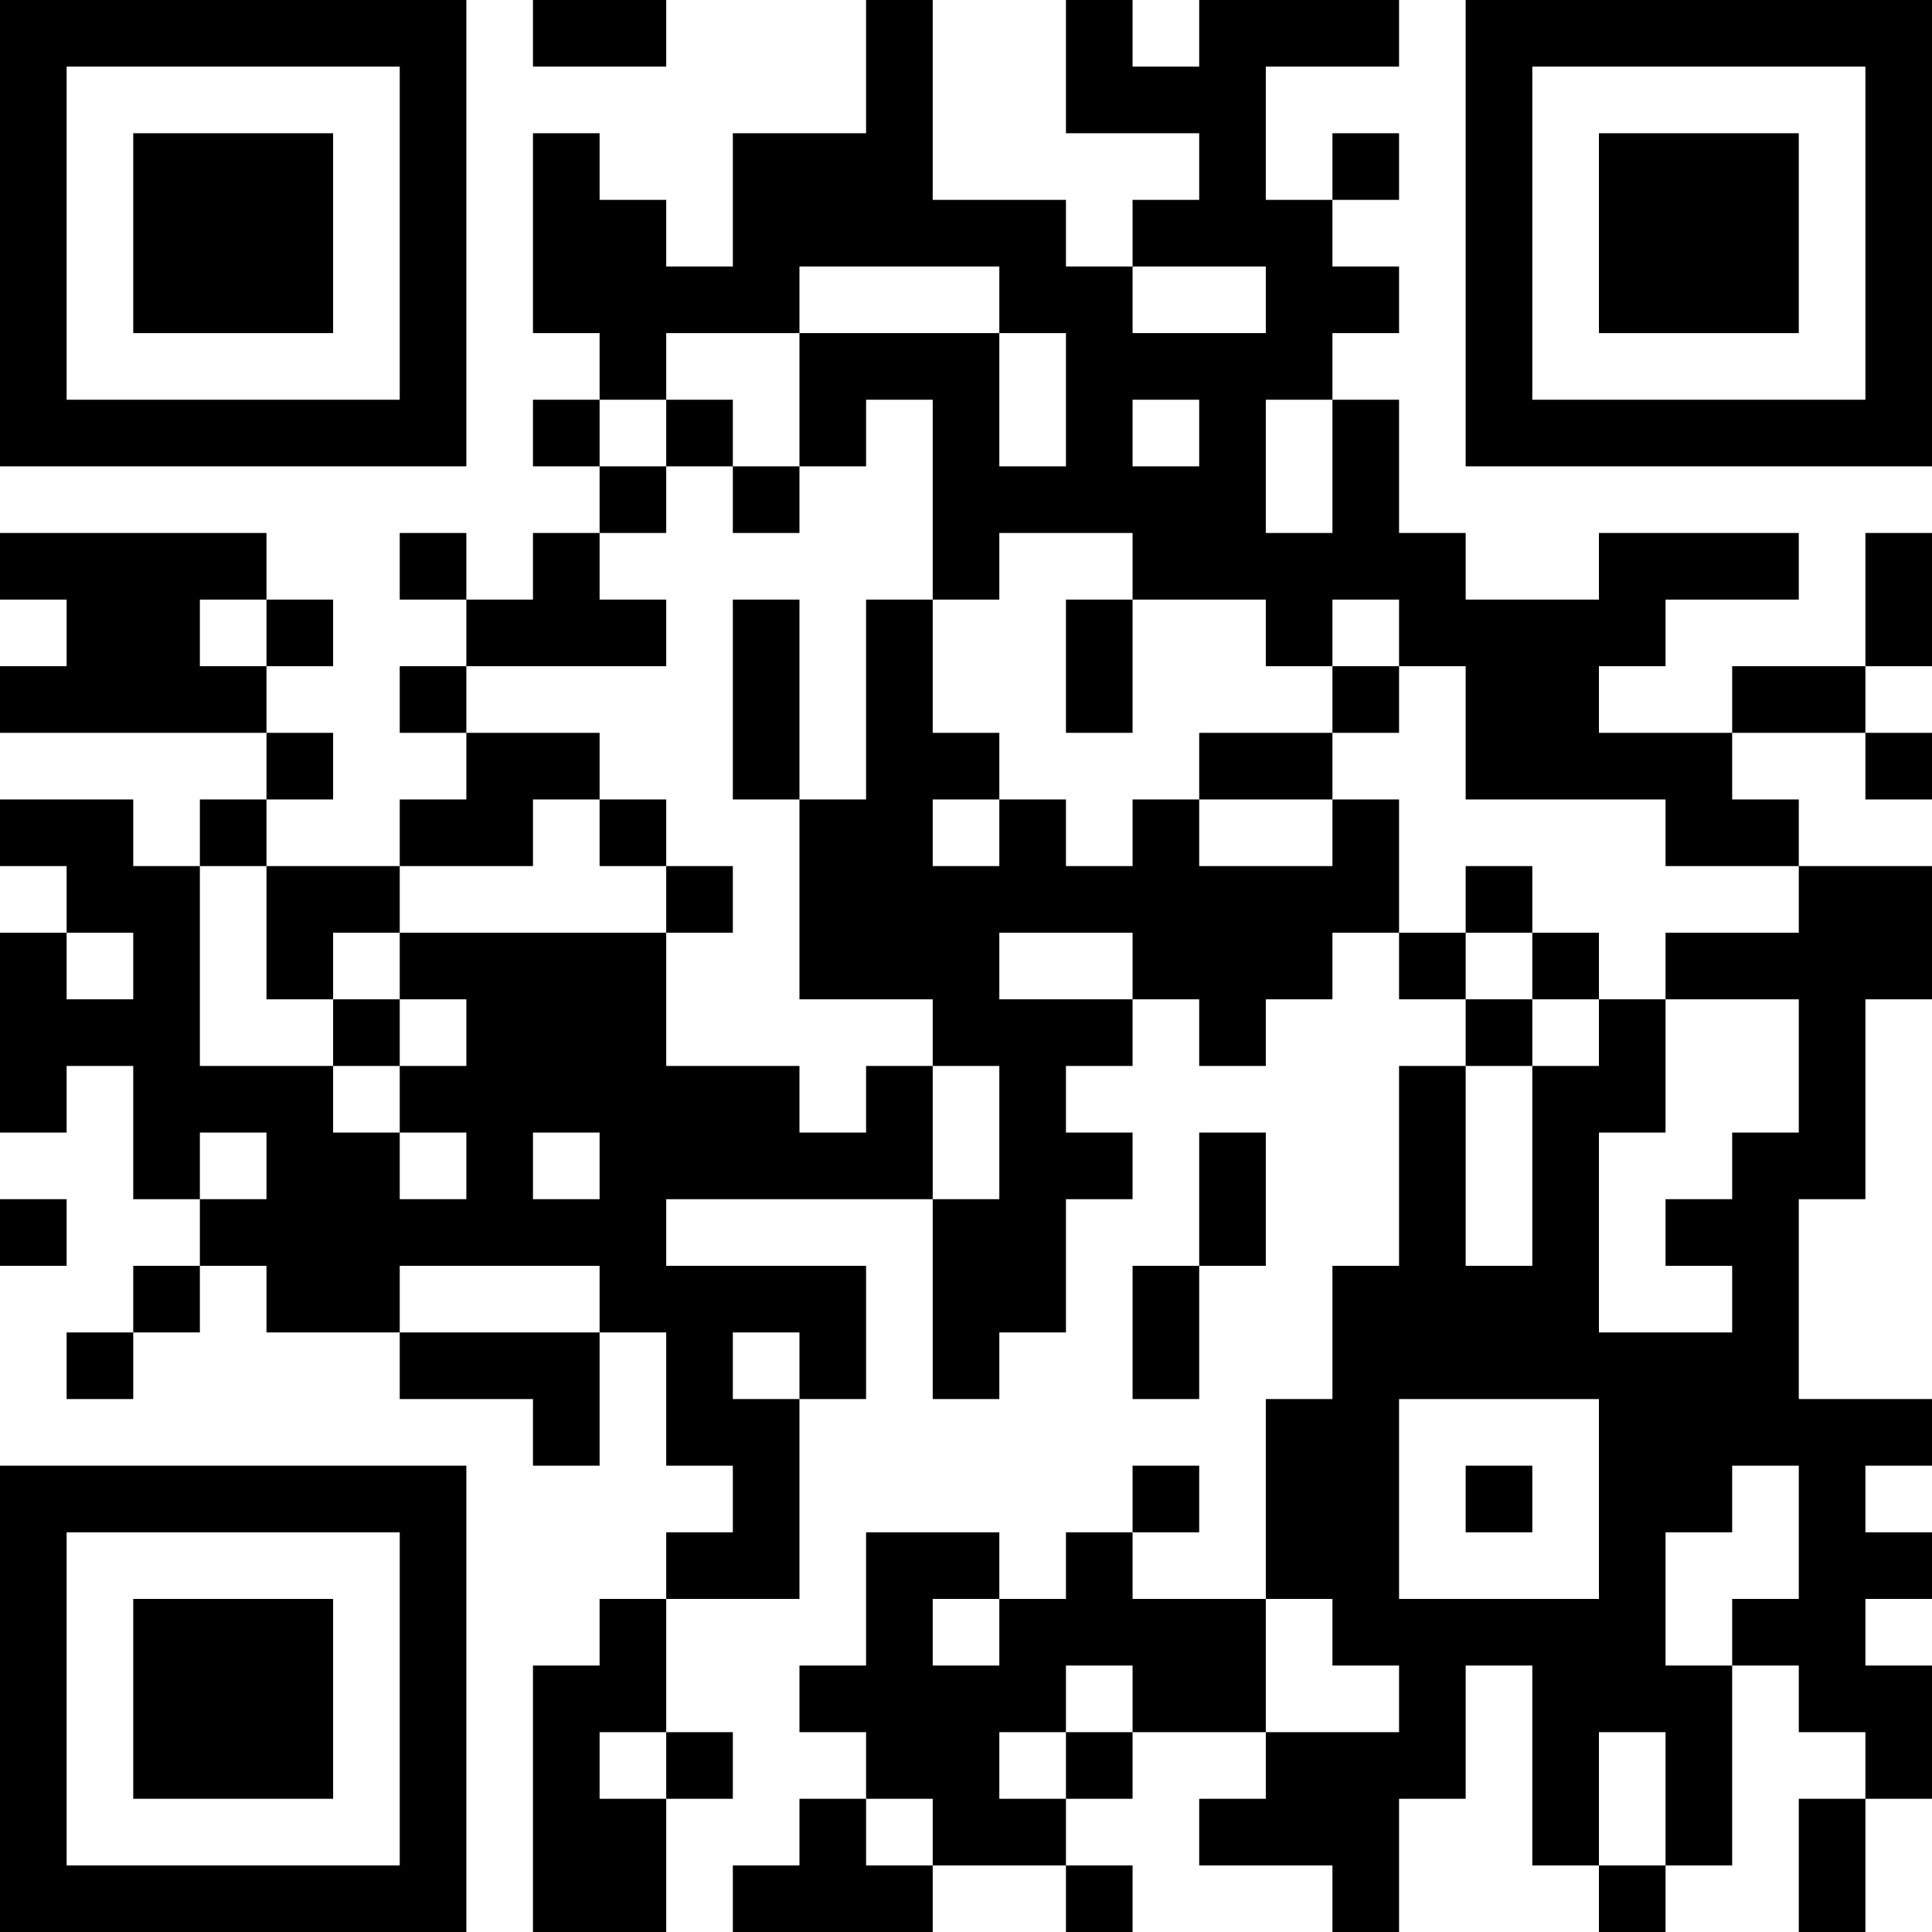 <?xml version="1.0" encoding="UTF-8"?>
<svg xmlns="http://www.w3.org/2000/svg" version="1.1" width="300" height="300" viewBox="0 0 300 300"><rect x="0" y="0" width="300" height="300" fill="#ffffff"/><g transform="scale(10.345)"><g transform="translate(0,0)"><path fill-rule="evenodd" d="M8 0L8 1L10 1L10 0ZM13 0L13 2L11 2L11 4L10 4L10 3L9 3L9 2L8 2L8 5L9 5L9 6L8 6L8 7L9 7L9 8L8 8L8 9L7 9L7 8L6 8L6 9L7 9L7 10L6 10L6 11L7 11L7 12L6 12L6 13L4 13L4 12L5 12L5 11L4 11L4 10L5 10L5 9L4 9L4 8L0 8L0 9L1 9L1 10L0 10L0 11L4 11L4 12L3 12L3 13L2 13L2 12L0 12L0 13L1 13L1 14L0 14L0 17L1 17L1 16L2 16L2 18L3 18L3 19L2 19L2 20L1 20L1 21L2 21L2 20L3 20L3 19L4 19L4 20L6 20L6 21L8 21L8 22L9 22L9 20L10 20L10 22L11 22L11 23L10 23L10 24L9 24L9 25L8 25L8 29L10 29L10 27L11 27L11 26L10 26L10 24L12 24L12 21L13 21L13 19L10 19L10 18L14 18L14 21L15 21L15 20L16 20L16 18L17 18L17 17L16 17L16 16L17 16L17 15L18 15L18 16L19 16L19 15L20 15L20 14L21 14L21 15L22 15L22 16L21 16L21 19L20 19L20 21L19 21L19 24L17 24L17 23L18 23L18 22L17 22L17 23L16 23L16 24L15 24L15 23L13 23L13 25L12 25L12 26L13 26L13 27L12 27L12 28L11 28L11 29L14 29L14 28L16 28L16 29L17 29L17 28L16 28L16 27L17 27L17 26L19 26L19 27L18 27L18 28L20 28L20 29L21 29L21 27L22 27L22 25L23 25L23 28L24 28L24 29L25 29L25 28L26 28L26 25L27 25L27 26L28 26L28 27L27 27L27 29L28 29L28 27L29 27L29 25L28 25L28 24L29 24L29 23L28 23L28 22L29 22L29 21L27 21L27 18L28 18L28 15L29 15L29 13L27 13L27 12L26 12L26 11L28 11L28 12L29 12L29 11L28 11L28 10L29 10L29 8L28 8L28 10L26 10L26 11L24 11L24 10L25 10L25 9L27 9L27 8L24 8L24 9L22 9L22 8L21 8L21 6L20 6L20 5L21 5L21 4L20 4L20 3L21 3L21 2L20 2L20 3L19 3L19 1L21 1L21 0L18 0L18 1L17 1L17 0L16 0L16 2L18 2L18 3L17 3L17 4L16 4L16 3L14 3L14 0ZM12 4L12 5L10 5L10 6L9 6L9 7L10 7L10 8L9 8L9 9L10 9L10 10L7 10L7 11L9 11L9 12L8 12L8 13L6 13L6 14L5 14L5 15L4 15L4 13L3 13L3 16L5 16L5 17L6 17L6 18L7 18L7 17L6 17L6 16L7 16L7 15L6 15L6 14L10 14L10 16L12 16L12 17L13 17L13 16L14 16L14 18L15 18L15 16L14 16L14 15L12 15L12 12L13 12L13 9L14 9L14 11L15 11L15 12L14 12L14 13L15 13L15 12L16 12L16 13L17 13L17 12L18 12L18 13L20 13L20 12L21 12L21 14L22 14L22 15L23 15L23 16L22 16L22 19L23 19L23 16L24 16L24 15L25 15L25 17L24 17L24 20L26 20L26 19L25 19L25 18L26 18L26 17L27 17L27 15L25 15L25 14L27 14L27 13L25 13L25 12L22 12L22 10L21 10L21 9L20 9L20 10L19 10L19 9L17 9L17 8L15 8L15 9L14 9L14 6L13 6L13 7L12 7L12 5L15 5L15 7L16 7L16 5L15 5L15 4ZM17 4L17 5L19 5L19 4ZM10 6L10 7L11 7L11 8L12 8L12 7L11 7L11 6ZM17 6L17 7L18 7L18 6ZM19 6L19 8L20 8L20 6ZM3 9L3 10L4 10L4 9ZM11 9L11 12L12 12L12 9ZM16 9L16 11L17 11L17 9ZM20 10L20 11L18 11L18 12L20 12L20 11L21 11L21 10ZM9 12L9 13L10 13L10 14L11 14L11 13L10 13L10 12ZM22 13L22 14L23 14L23 15L24 15L24 14L23 14L23 13ZM1 14L1 15L2 15L2 14ZM15 14L15 15L17 15L17 14ZM5 15L5 16L6 16L6 15ZM3 17L3 18L4 18L4 17ZM8 17L8 18L9 18L9 17ZM18 17L18 19L17 19L17 21L18 21L18 19L19 19L19 17ZM0 18L0 19L1 19L1 18ZM6 19L6 20L9 20L9 19ZM11 20L11 21L12 21L12 20ZM21 21L21 24L24 24L24 21ZM22 22L22 23L23 23L23 22ZM26 22L26 23L25 23L25 25L26 25L26 24L27 24L27 22ZM14 24L14 25L15 25L15 24ZM19 24L19 26L21 26L21 25L20 25L20 24ZM16 25L16 26L15 26L15 27L16 27L16 26L17 26L17 25ZM9 26L9 27L10 27L10 26ZM24 26L24 28L25 28L25 26ZM13 27L13 28L14 28L14 27ZM0 0L0 7L7 7L7 0ZM1 1L1 6L6 6L6 1ZM2 2L2 5L5 5L5 2ZM22 0L22 7L29 7L29 0ZM23 1L23 6L28 6L28 1ZM24 2L24 5L27 5L27 2ZM0 22L0 29L7 29L7 22ZM1 23L1 28L6 28L6 23ZM2 24L2 27L5 27L5 24Z" fill="#000000"/></g></g></svg>

